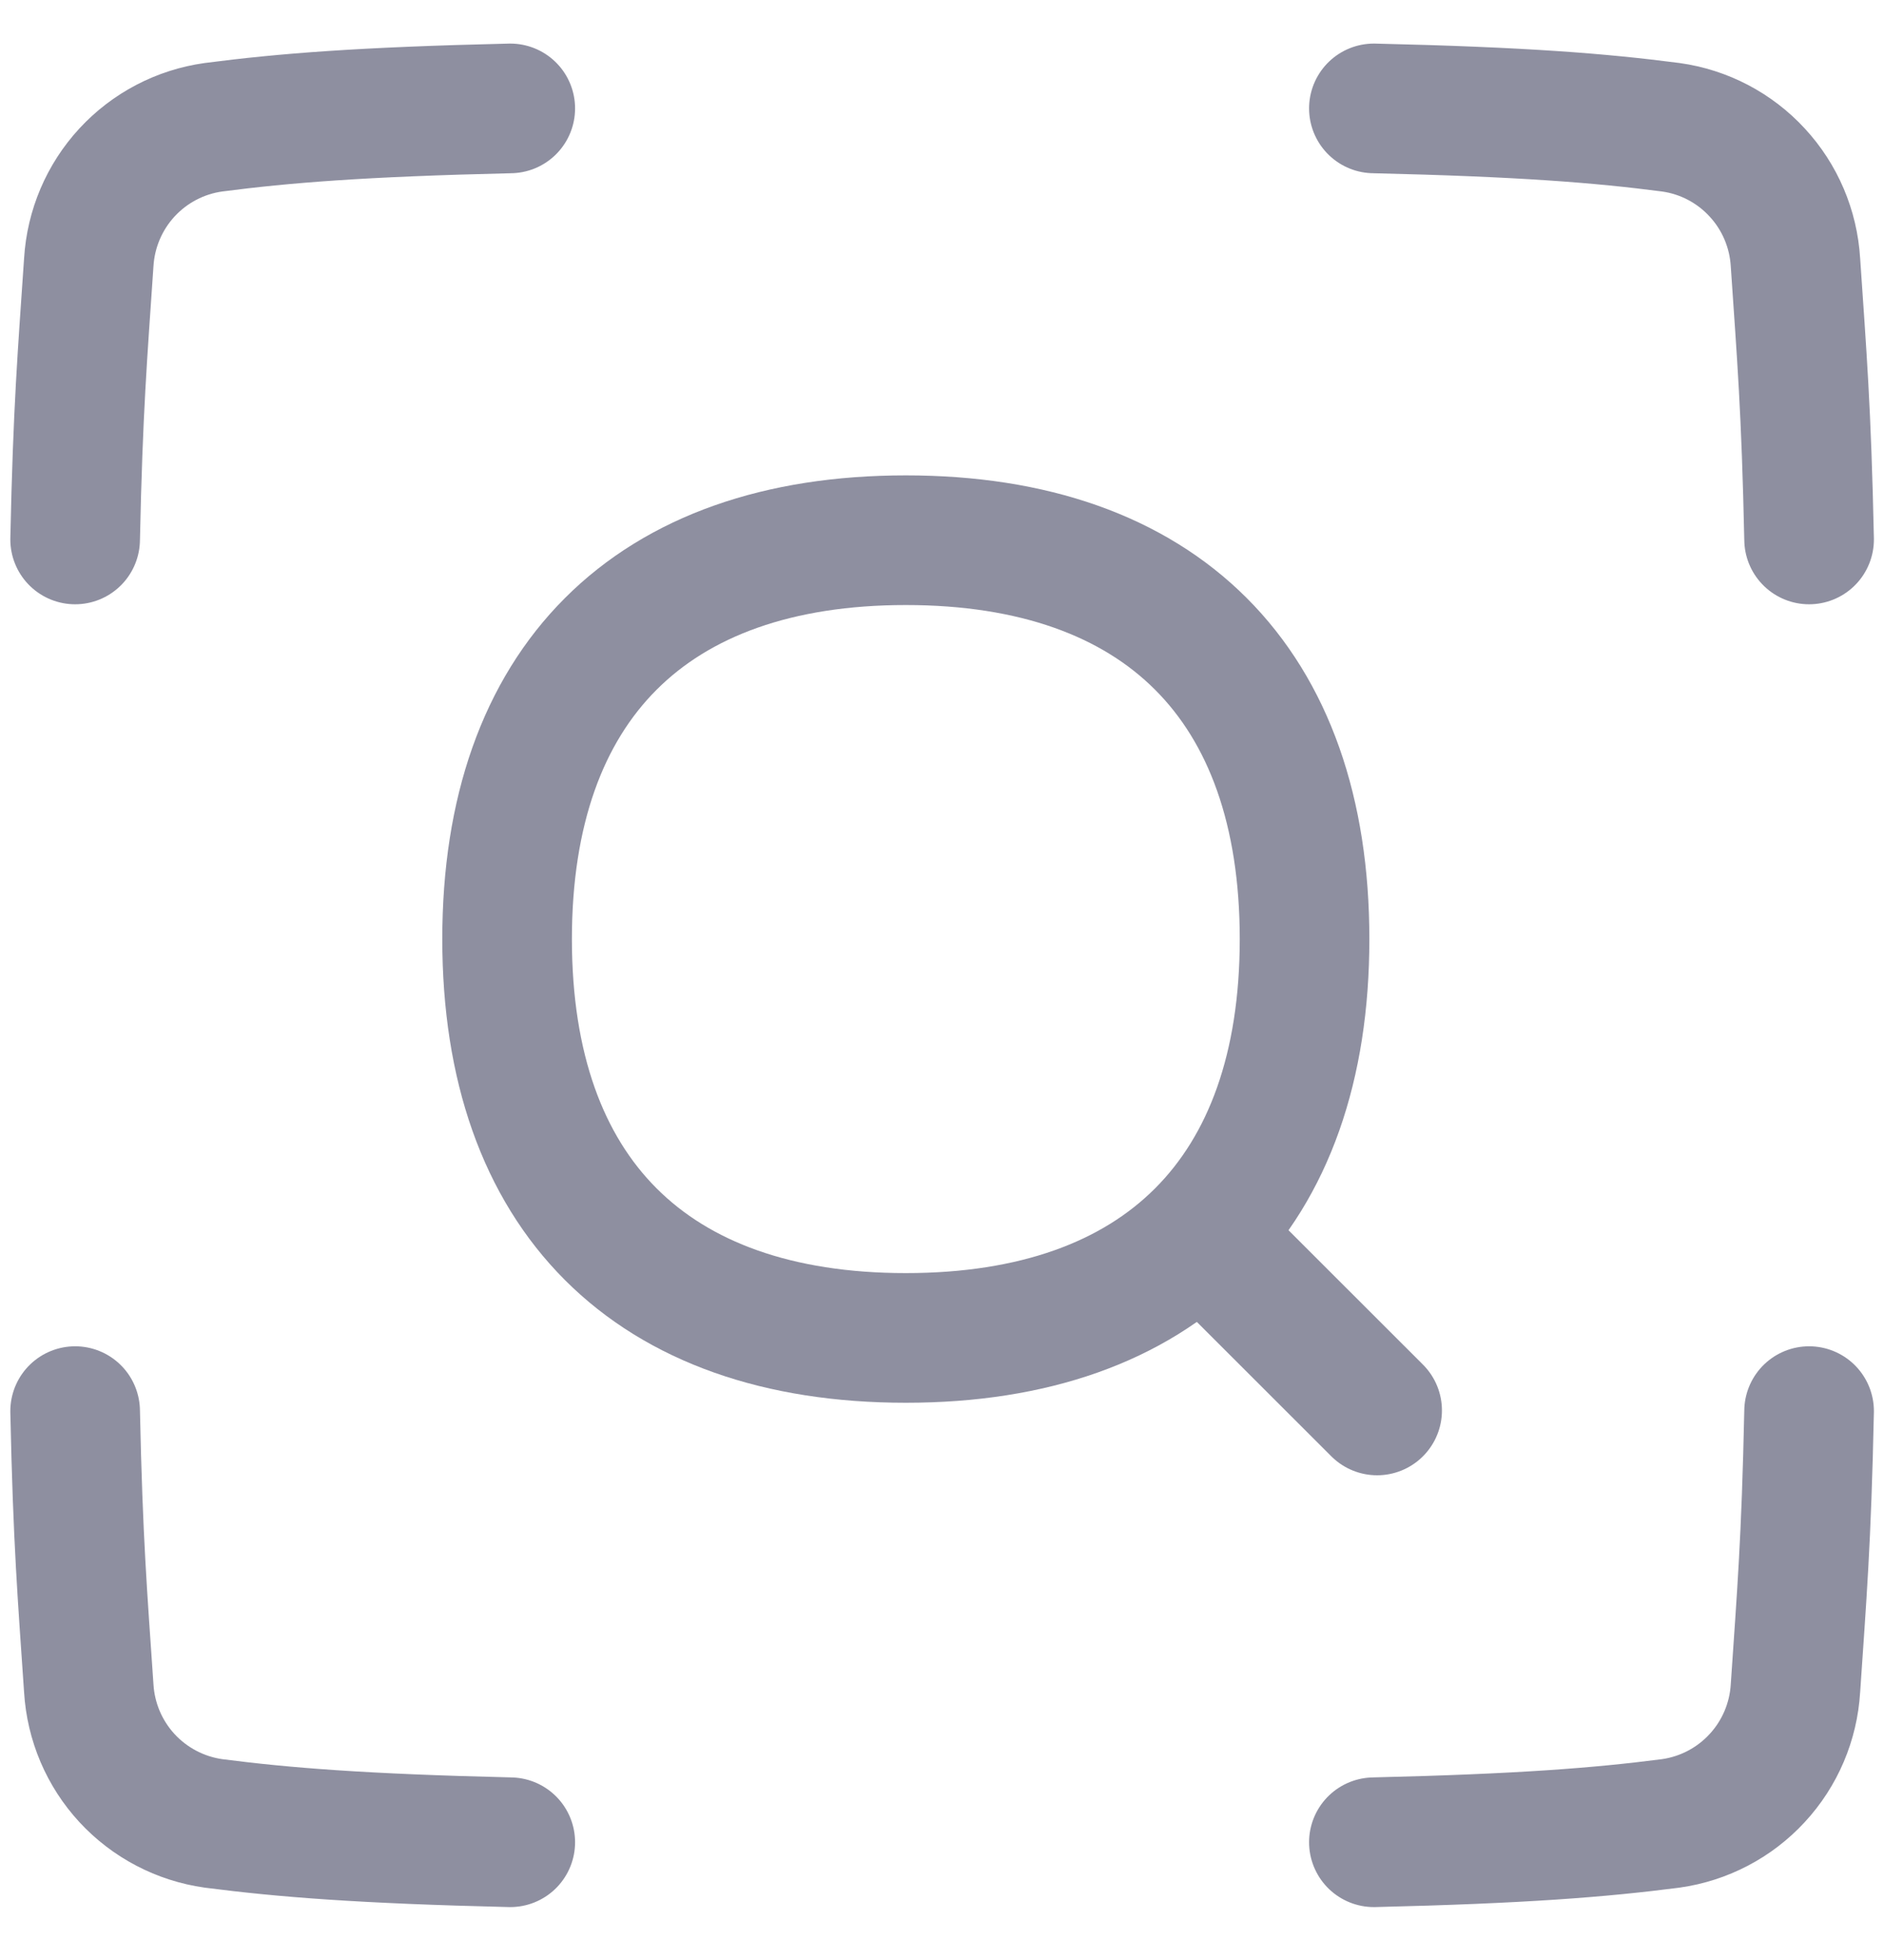 <svg width="25" height="26" viewBox="0 0 25 26" fill="none" xmlns="http://www.w3.org/2000/svg">
<g id="div.jsx-2579243975" opacity="0.6">
<g id="search-visual">
<path id="Intersect" d="M18.231 24.438C20.205 24.391 21.231 24.309 22.17 24.188C22.61 24.126 23.016 23.914 23.317 23.587C23.619 23.261 23.798 22.84 23.825 22.396C23.909 21.155 23.969 20.459 24.006 18.719" stroke="#434461" stroke-width="1.72" stroke-linecap="round" stroke-linejoin="round"/>
<path id="Intersect_2" d="M6.771 24.438C4.797 24.391 3.772 24.309 2.833 24.188C2.393 24.126 1.987 23.914 1.685 23.587C1.384 23.261 1.205 22.84 1.178 22.396C1.094 21.155 1.034 20.459 0.997 18.719" stroke="#434461" stroke-width="1.72" stroke-linecap="round" stroke-linejoin="round"/>
<path id="Intersect_3" d="M18.231 1.438C20.205 1.484 21.231 1.566 22.17 1.688C22.61 1.749 23.016 1.961 23.317 2.288C23.619 2.614 23.798 3.035 23.825 3.479C23.909 4.72 23.969 5.416 24.006 7.156" stroke="#434461" stroke-width="1.72" stroke-linecap="round" stroke-linejoin="round"/>
<path id="Intersect_4" d="M6.771 1.438C4.797 1.484 3.772 1.566 2.833 1.688C2.393 1.749 1.987 1.961 1.685 2.288C1.384 2.614 1.205 3.035 1.178 3.479C1.094 4.72 1.034 5.416 0.997 7.156" stroke="#434461" stroke-width="1.72" stroke-linecap="round" stroke-linejoin="round"/>
<path id="Vector" d="M18.274 18.71L15.988 16.426" stroke="#434461" stroke-width="1.72" stroke-linecap="round" stroke-linejoin="round"/>
<path id="Vector_2" d="M12.02 17.748C15.407 17.748 17.311 15.843 17.311 12.457C17.311 9.07 15.407 7.166 12.02 7.166C8.634 7.166 6.729 9.07 6.729 12.457C6.729 15.843 8.634 17.748 12.02 17.748Z" stroke="#434461" stroke-width="1.72" stroke-linecap="round" stroke-linejoin="round"/>
</g>
</g>
</svg>
